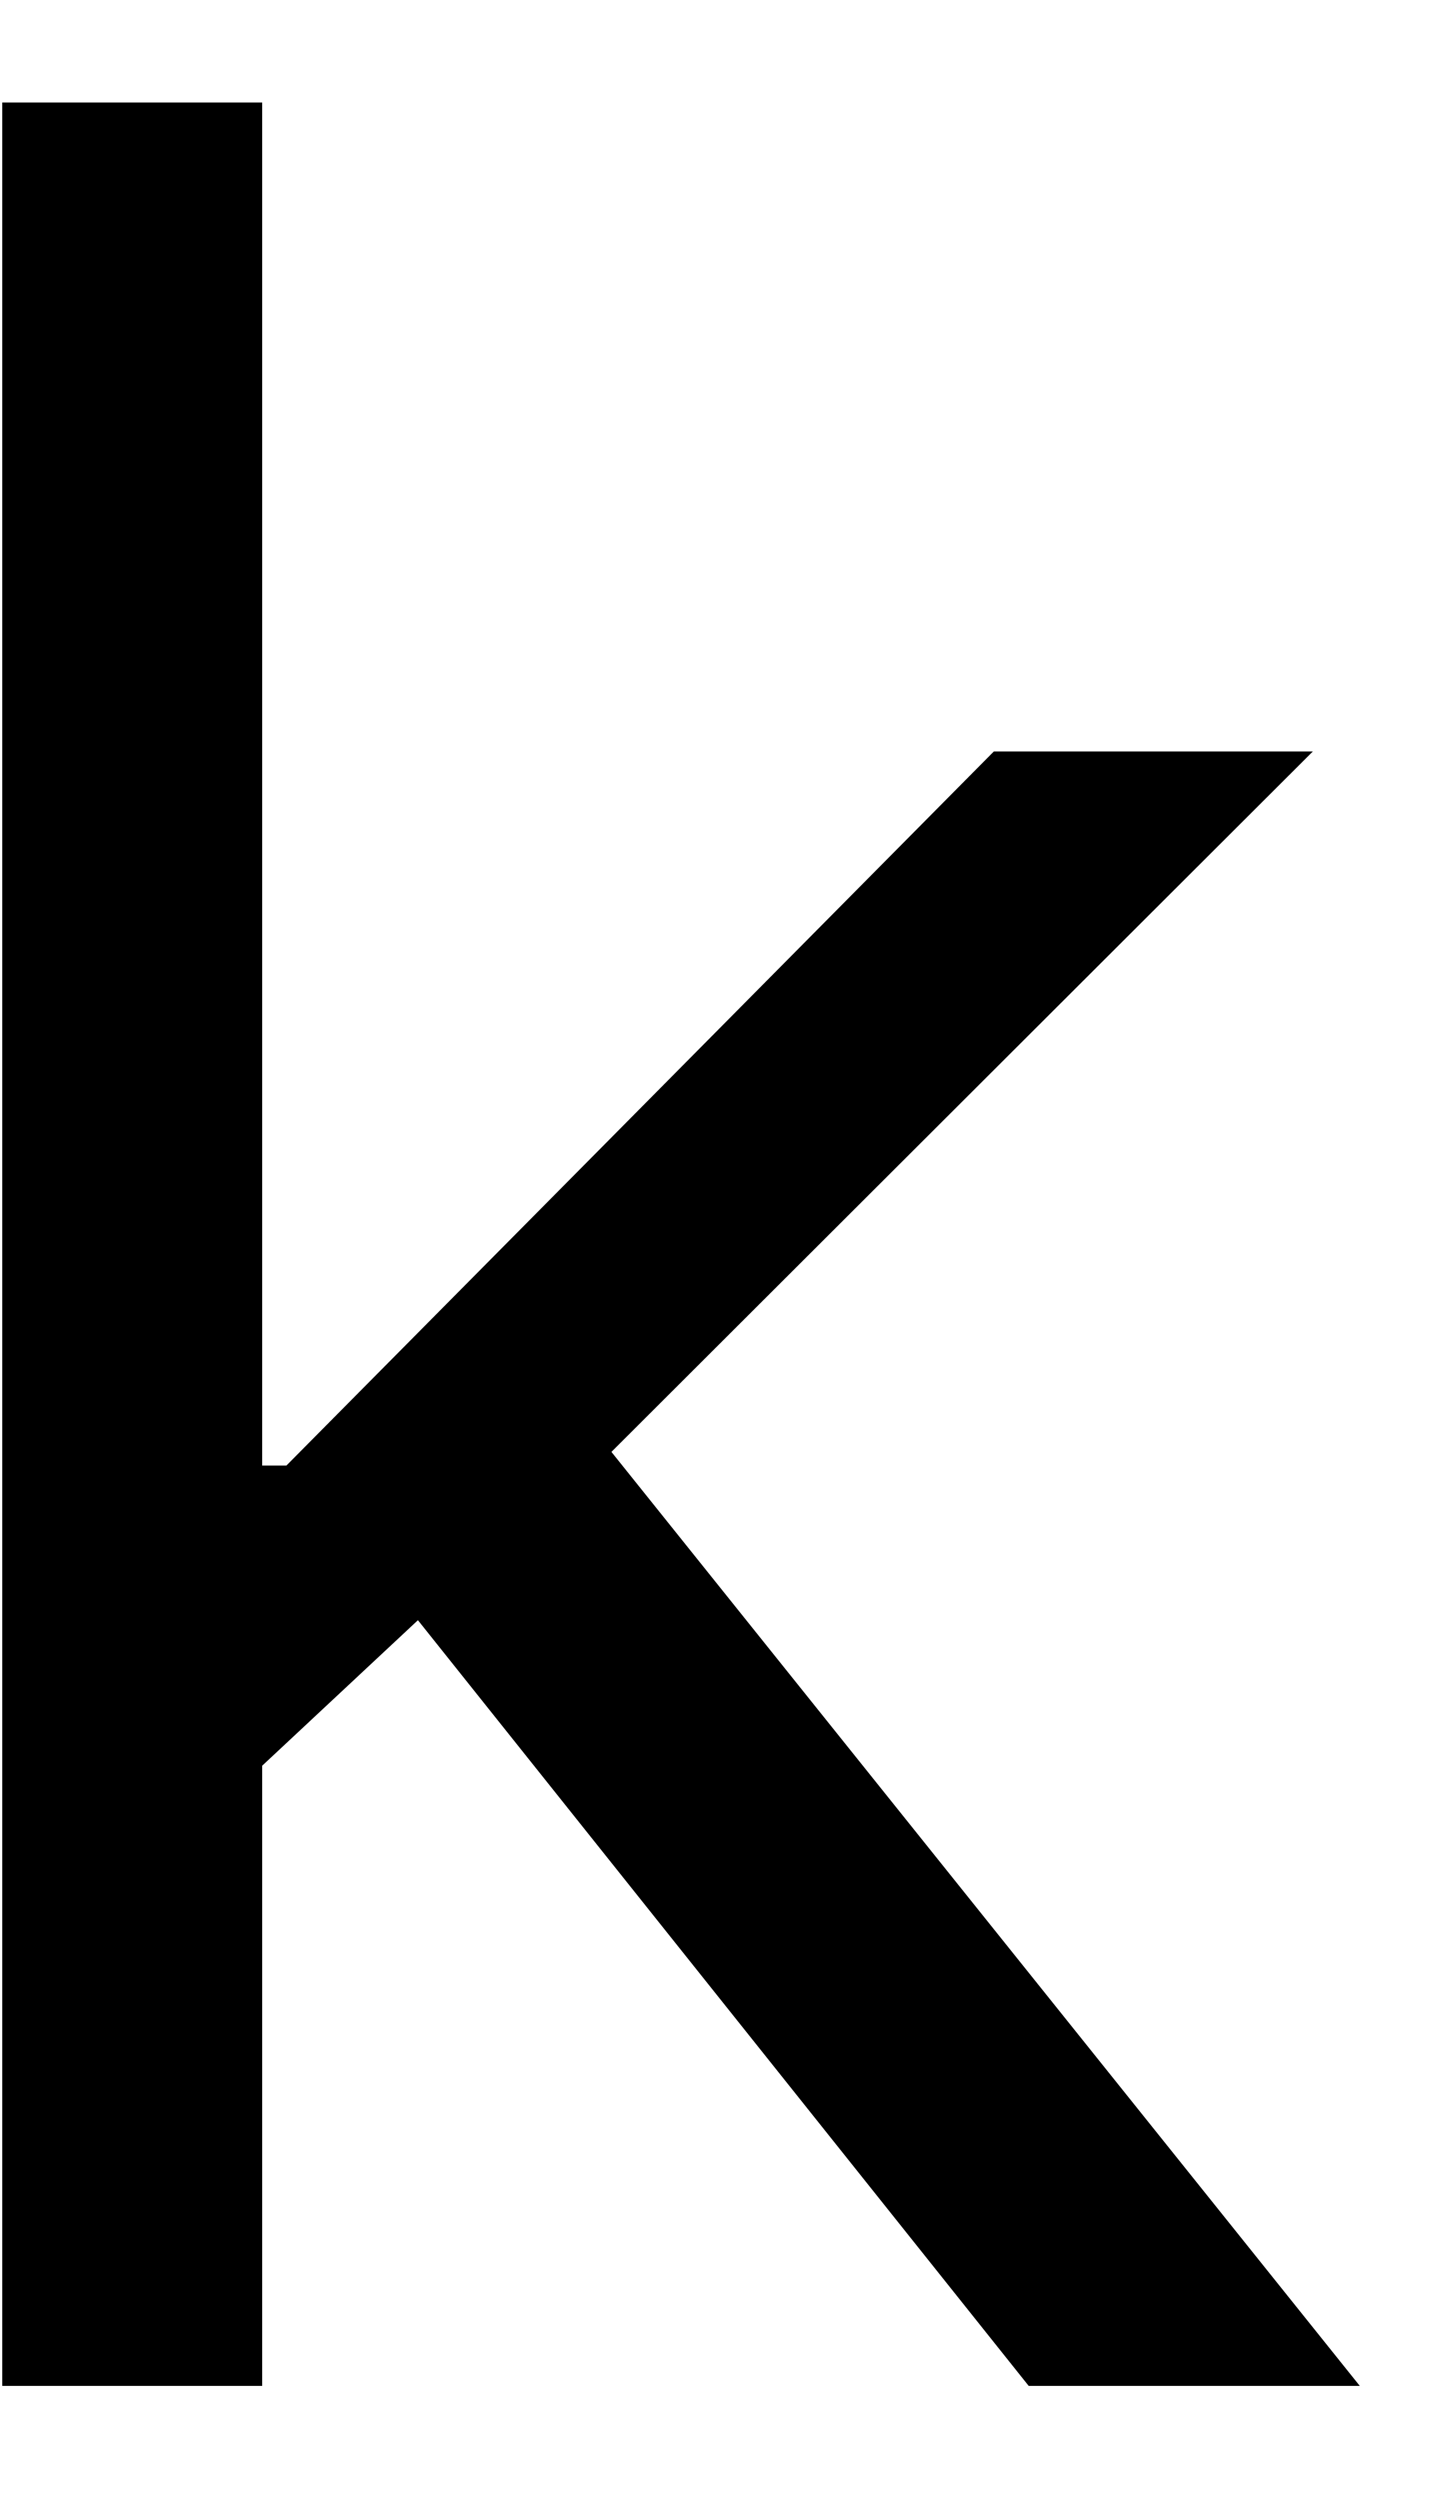 <?xml version="1.0" encoding="UTF-8" standalone="no"?><svg width='11' height='19' viewBox='0 0 11 19' fill='none' xmlns='http://www.w3.org/2000/svg'>
<path fill-rule='evenodd' clip-rule='evenodd' d='M2.177 11.138L7.555 5.711H9.98L4.648 11.034L10.337 18.132H7.82L3.177 12.313L1.993 13.419V18.132H0.017V0.779H1.993V11.138H2.177Z' fill='black'/>
</svg>
